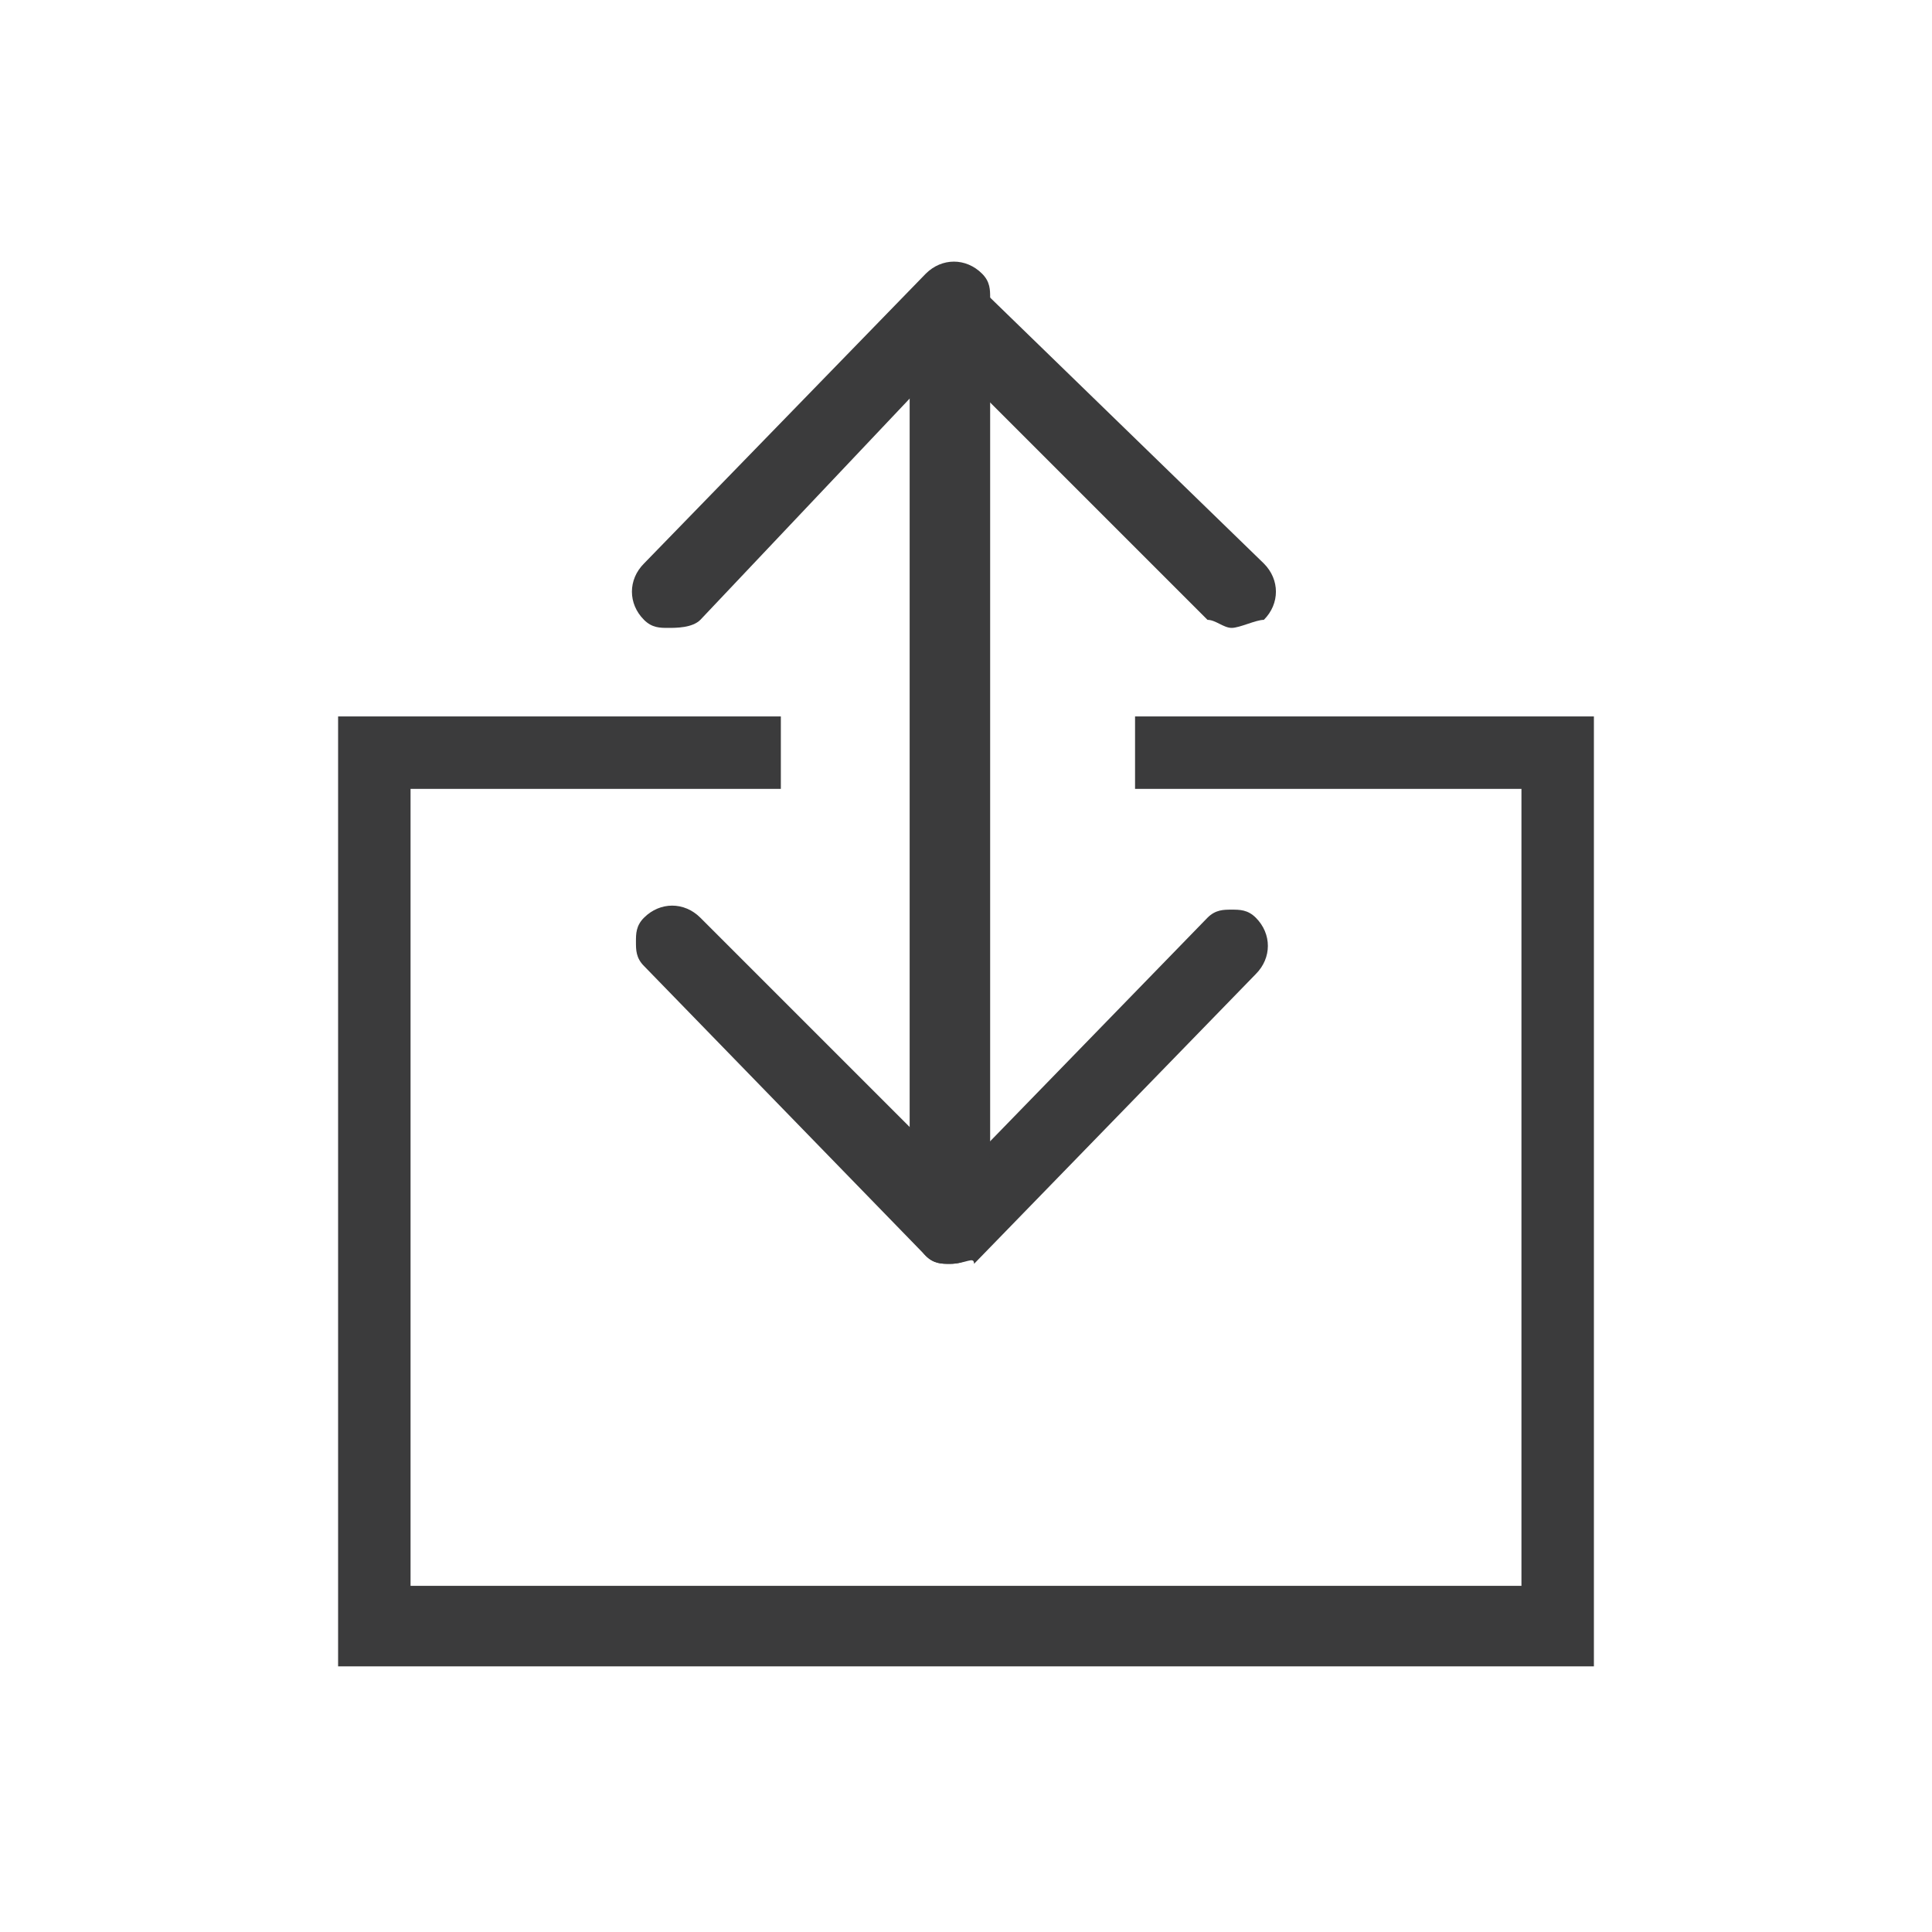 <?xml version="1.0" encoding="utf-8"?>
<!-- Generator: Adobe Illustrator 21.1.0, SVG Export Plug-In . SVG Version: 6.00 Build 0)  -->
<svg version="1.1" id="Ebene_1" xmlns="http://www.w3.org/2000/svg" xmlns:xlink="http://www.w3.org/1999/xlink" x="0px" y="0px"
	 viewBox="0 0 24 24" style="enable-background:new 0 0 24 24;" xml:space="preserve">
<style type="text/css">
	.st0{fill:#3B3B3C;}
</style>
<g>
	<g>
		<polygon class="st0" points="19.6,20.4 4.4,20.4 4.4,9.1 9.5,9.1 9.5,9.6 4.9,9.6 4.9,20 19.1,20 19.1,9.6 14.3,9.6 14.3,9.1 
			19.6,9.1 		"/>
		<path class="st0" d="M19.8,20.7H4.2V8.9h5.5v0.9H5.1v9.9h13.8V9.8h-4.8V8.9h5.7V20.7z M4.6,20.2h14.7V9.3h-4.8v0h4.8v10.8
			L4.6,20.2l0-10.9h4.6v0H4.6V20.2z"/>
	</g>
</g>
<g>
	<g>
		<path class="st0" d="M11.8,15.5c-0.1,0-0.1,0-0.2-0.1c-0.1-0.1-0.1-0.3,0-0.3l3.5-3.6c0.1-0.1,0.3-0.1,0.3,0
			c0.1,0.1,0.1,0.3,0,0.3L12,15.4C12,15.4,11.9,15.5,11.8,15.5z"/>
		<path class="st0" d="M11.8,15.7c-0.1,0-0.2,0-0.3-0.1c-0.1-0.1-0.1-0.2-0.1-0.3s0-0.2,0.1-0.3l3.5-3.6c0.1-0.1,0.2-0.1,0.3-0.1
			c0,0,0,0,0,0c0.1,0,0.2,0,0.3,0.1c0.2,0.2,0.2,0.5,0,0.7l-3.5,3.6C12.1,15.6,12,15.7,11.8,15.7z M15.3,11.6L15.3,11.6
			C15.3,11.6,15.3,11.6,15.3,11.6l-3.5,3.6c0,0,0,0,0,0c0,0,0,0,0,0L15.3,11.6C15.4,11.7,15.4,11.7,15.3,11.6
			C15.4,11.6,15.4,11.6,15.3,11.6z"/>
	</g>
</g>
<g>
	<g>
		<path class="st0" d="M11.8,15.5c-0.1,0-0.1,0-0.2-0.1l-3.5-3.5c-0.1-0.1-0.1-0.3,0-0.3c0.1-0.1,0.3-0.1,0.3,0L12,15
			c0.1,0.1,0.1,0.3,0,0.3C12,15.4,11.9,15.5,11.8,15.5z"/>
		<path class="st0" d="M11.8,15.7c-0.1,0-0.2,0-0.3-0.1L8,12c-0.1-0.1-0.1-0.2-0.1-0.3c0-0.1,0-0.2,0.1-0.3c0.2-0.2,0.5-0.2,0.7,0
			l3.5,3.5c0.1,0.1,0.1,0.2,0.1,0.3c0,0.1-0.1,0.2-0.1,0.3C12.1,15.6,12,15.7,11.8,15.7z M8.3,11.7C8.3,11.7,8.3,11.7,8.3,11.7
			C8.3,11.7,8.3,11.7,8.3,11.7l3.5,3.6c0,0,0,0,0,0c0,0,0,0,0,0L8.3,11.7C8.4,11.7,8.3,11.7,8.3,11.7z"/>
	</g>
</g>
<g>
	<g>
		<path class="st0" d="M11.8,14.5c-0.1,0-0.2-0.1-0.2-0.3l0-9.9c0-0.2,0.1-0.3,0.2-0.3c0.1,0,0.2,0.1,0.2,0.3l0,9.9
			C12.1,14.3,12,14.5,11.8,14.5C11.8,14.5,11.8,14.5,11.8,14.5z"/>
		<path class="st0" d="M11.8,14.7L11.8,14.7c-0.3,0-0.5-0.2-0.5-0.5l0-9.9c0-0.2,0.1-0.3,0.2-0.4c0.1-0.1,0.2-0.1,0.3-0.1
			c0.3,0,0.5,0.2,0.5,0.5l0,9.9c0,0.1,0,0.3-0.1,0.4C12.1,14.6,12,14.7,11.8,14.7z M11.8,4.2C11.8,4.2,11.8,4.2,11.8,4.2l0,10
			c0,0,0,0.1,0,0.1c0,0,0,0,0-0.1L11.8,4.2C11.8,4.2,11.8,4.2,11.8,4.2z M11.8,4.2C11.8,4.2,11.8,4.2,11.8,4.2L11.8,4.2z"/>
	</g>
</g>
<g>
	<g>
		<g>
			<path class="st0" d="M11.8,3.5c0.1,0,0.1,0,0.2,0.1c0.1,0.1,0.1,0.3,0,0.3L8.5,7.5c-0.1,0.1-0.3,0.1-0.3,0
				c-0.1-0.1-0.1-0.3,0-0.3l3.5-3.6C11.7,3.6,11.8,3.5,11.8,3.5z"/>
			<path class="st0" d="M8.3,7.8c-0.1,0-0.2,0-0.3-0.1C7.8,7.5,7.8,7.2,8,7l3.5-3.6c0.2-0.2,0.5-0.2,0.7,0c0.1,0.1,0.1,0.2,0.1,0.3
				c0,0.1,0,0.2-0.1,0.3L8.7,7.7C8.6,7.8,8.4,7.8,8.3,7.8C8.3,7.8,8.3,7.8,8.3,7.8z M11.8,3.8C11.8,3.8,11.8,3.8,11.8,3.8L8.3,7.3
				c0,0,0,0,0,0c0,0,0,0,0,0L11.8,3.8C11.9,3.8,11.9,3.8,11.8,3.8C11.8,3.8,11.8,3.8,11.8,3.8z"/>
		</g>
	</g>
	<g>
		<g>
			<path class="st0" d="M11.8,3.5c0.1,0,0.1,0,0.2,0.1l3.5,3.5c0.1,0.1,0.1,0.3,0,0.3c-0.1,0.1-0.3,0.1-0.3,0L11.7,4
				c-0.1-0.1-0.1-0.3,0-0.3C11.7,3.6,11.8,3.5,11.8,3.5z"/>
			<path class="st0" d="M15.3,7.8C15.3,7.8,15.3,7.8,15.3,7.8c-0.1,0-0.2-0.1-0.3-0.1l-3.5-3.5c-0.1-0.1-0.1-0.2-0.1-0.3
				c0-0.1,0-0.2,0.1-0.3c0.2-0.2,0.5-0.2,0.7,0L15.7,7c0.2,0.2,0.2,0.5,0,0.7C15.6,7.7,15.4,7.8,15.3,7.8z M11.8,3.8
				C11.8,3.8,11.8,3.8,11.8,3.8C11.8,3.8,11.8,3.8,11.8,3.8l3.5,3.6c0,0,0,0,0,0c0,0,0,0,0,0L11.8,3.8C11.8,3.8,11.8,3.8,11.8,3.8z"
				/>
		</g>
	</g>
</g>
</svg>
